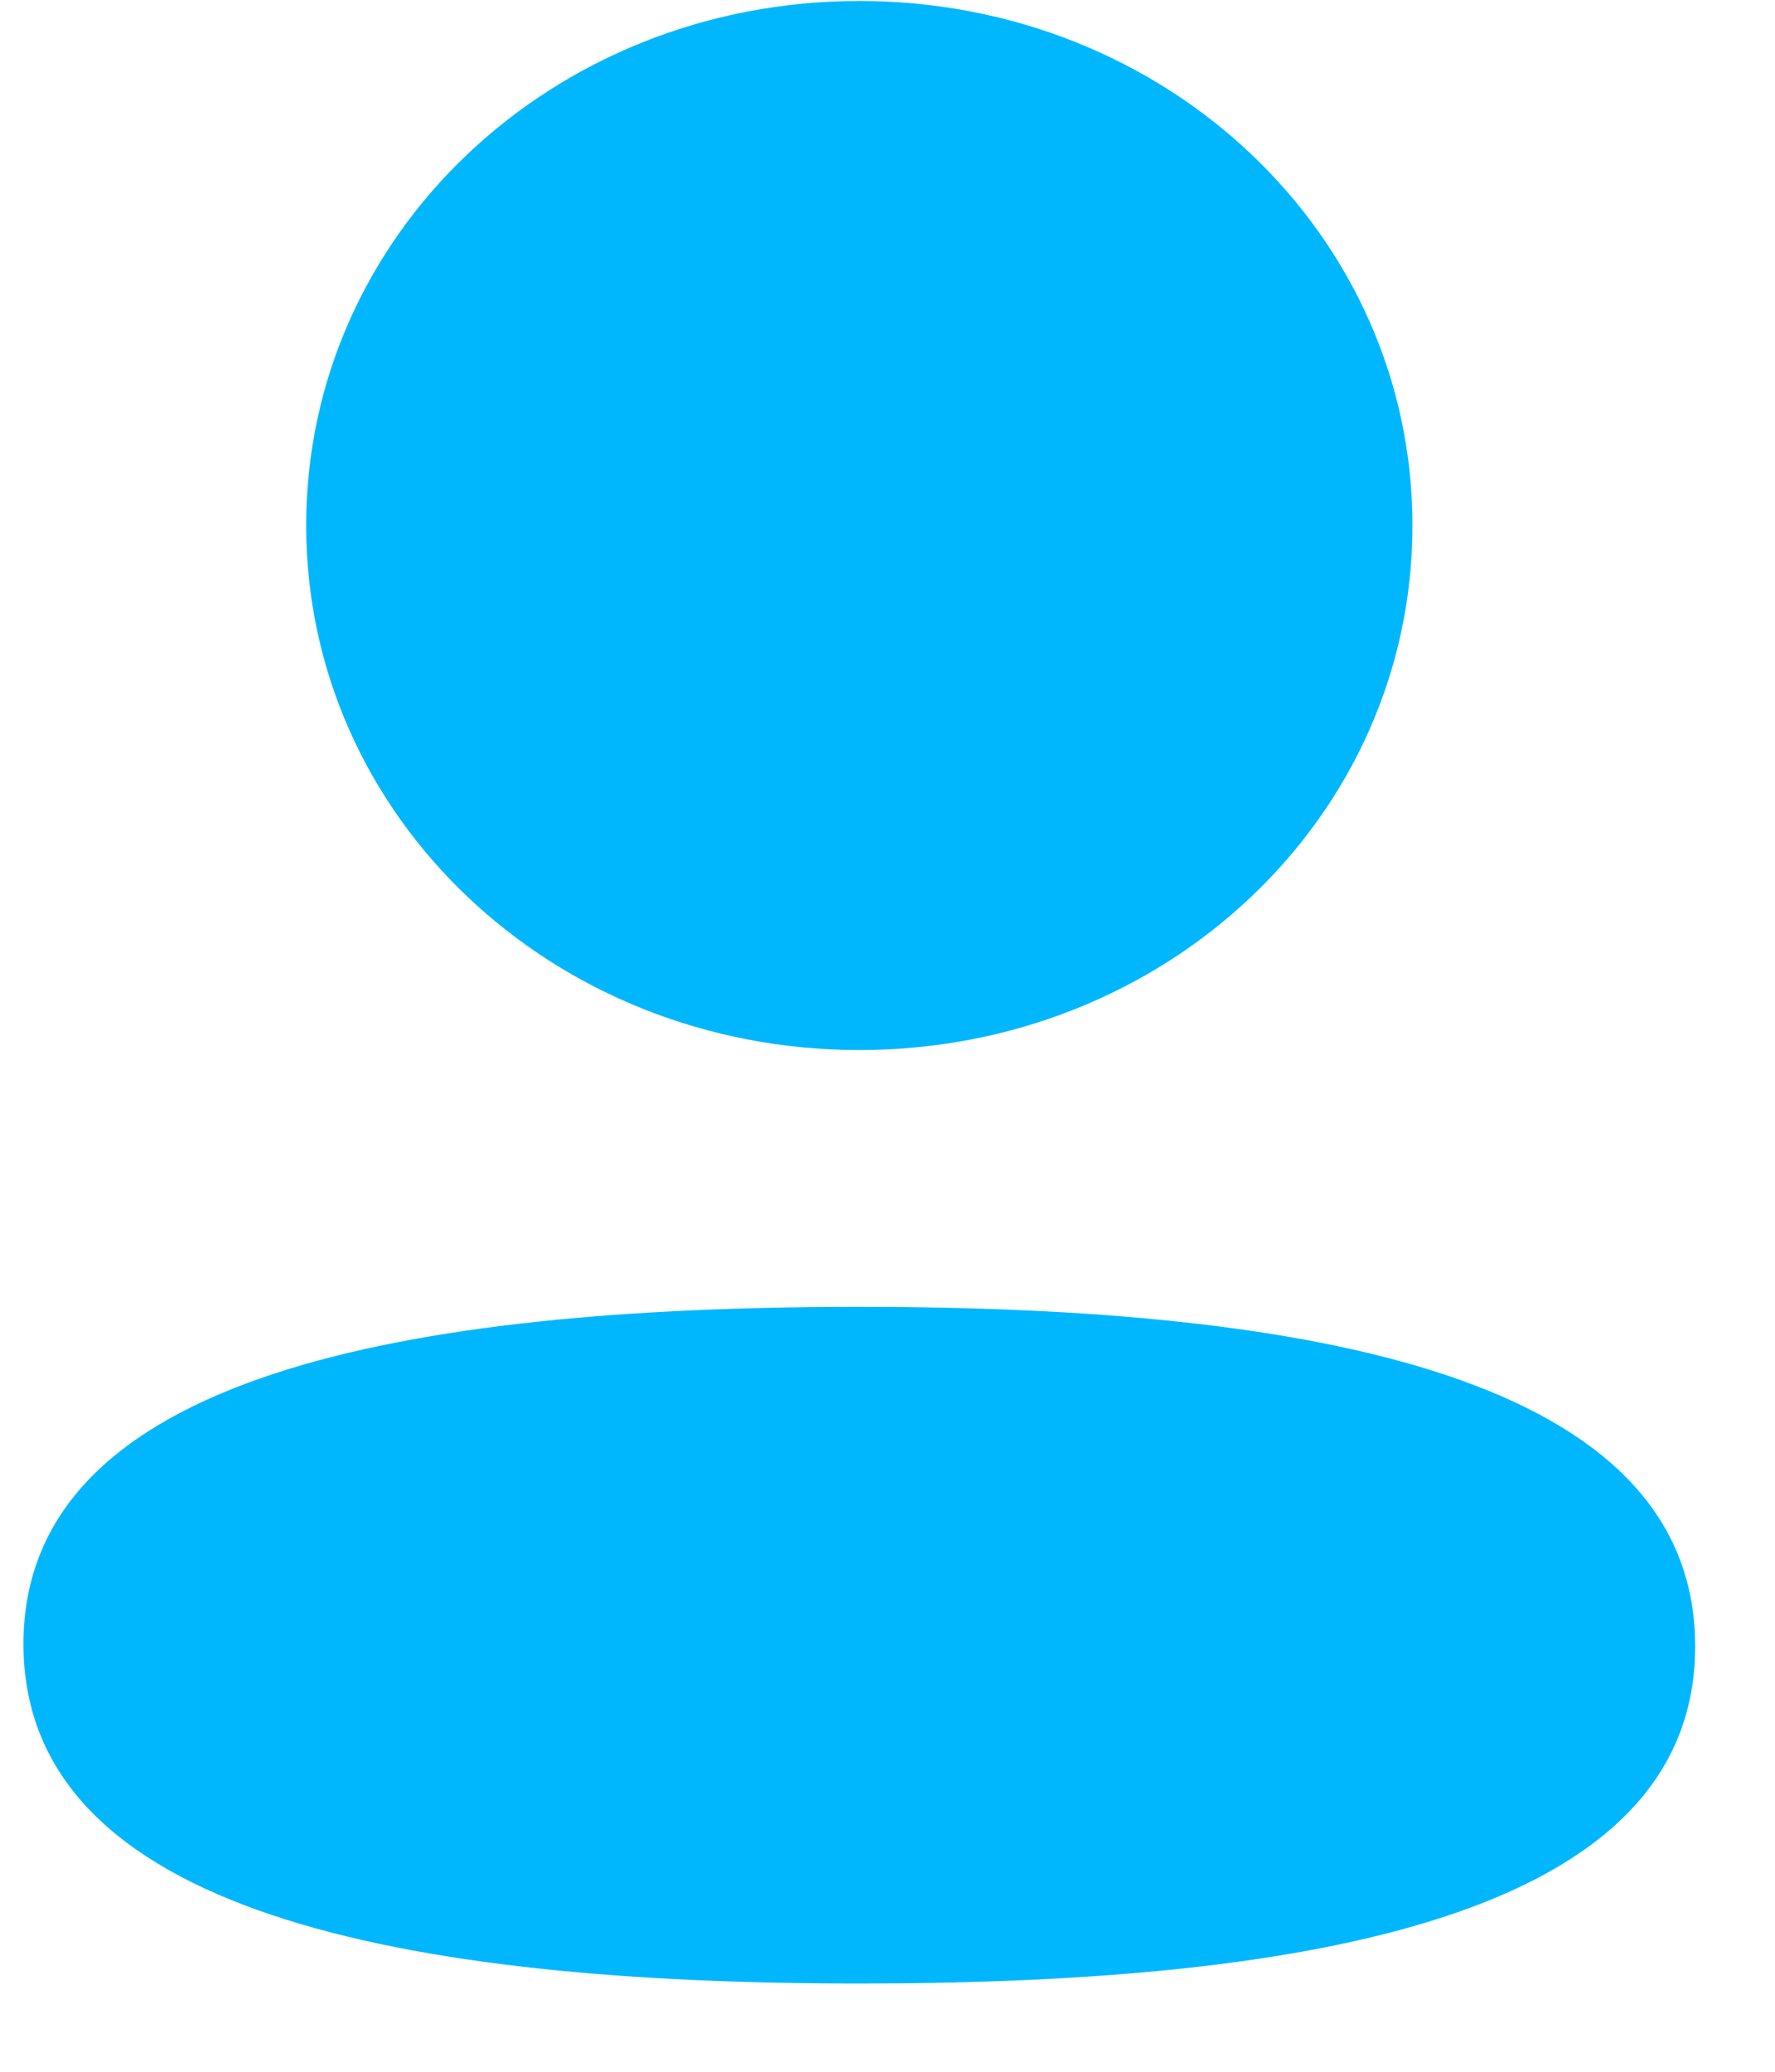 <svg width="36" height="42" viewBox="0 0 36 42" fill="none" xmlns="http://www.w3.org/2000/svg" xmlns:xlink="http://www.w3.org/1999/xlink">
<path d="M28.647,10.652C28.647,16.555 23.657,21.287 17.428,21.287C11.203,21.287 6.21,16.555 6.21,10.652C6.21,4.75 11.203,0.02 17.428,0.02C23.657,0.02 28.647,4.75 28.647,10.652ZM17.428,40.211C8.237,40.211 0.476,38.794 0.476,33.328C0.476,27.86 8.286,26.493 17.428,26.493C26.622,26.493 34.381,27.91 34.381,33.376C34.381,38.844 26.571,40.211 17.428,40.211Z" clip-rule="evenodd" fill-rule="evenodd" fill="#00B7FE"/>
</svg>
